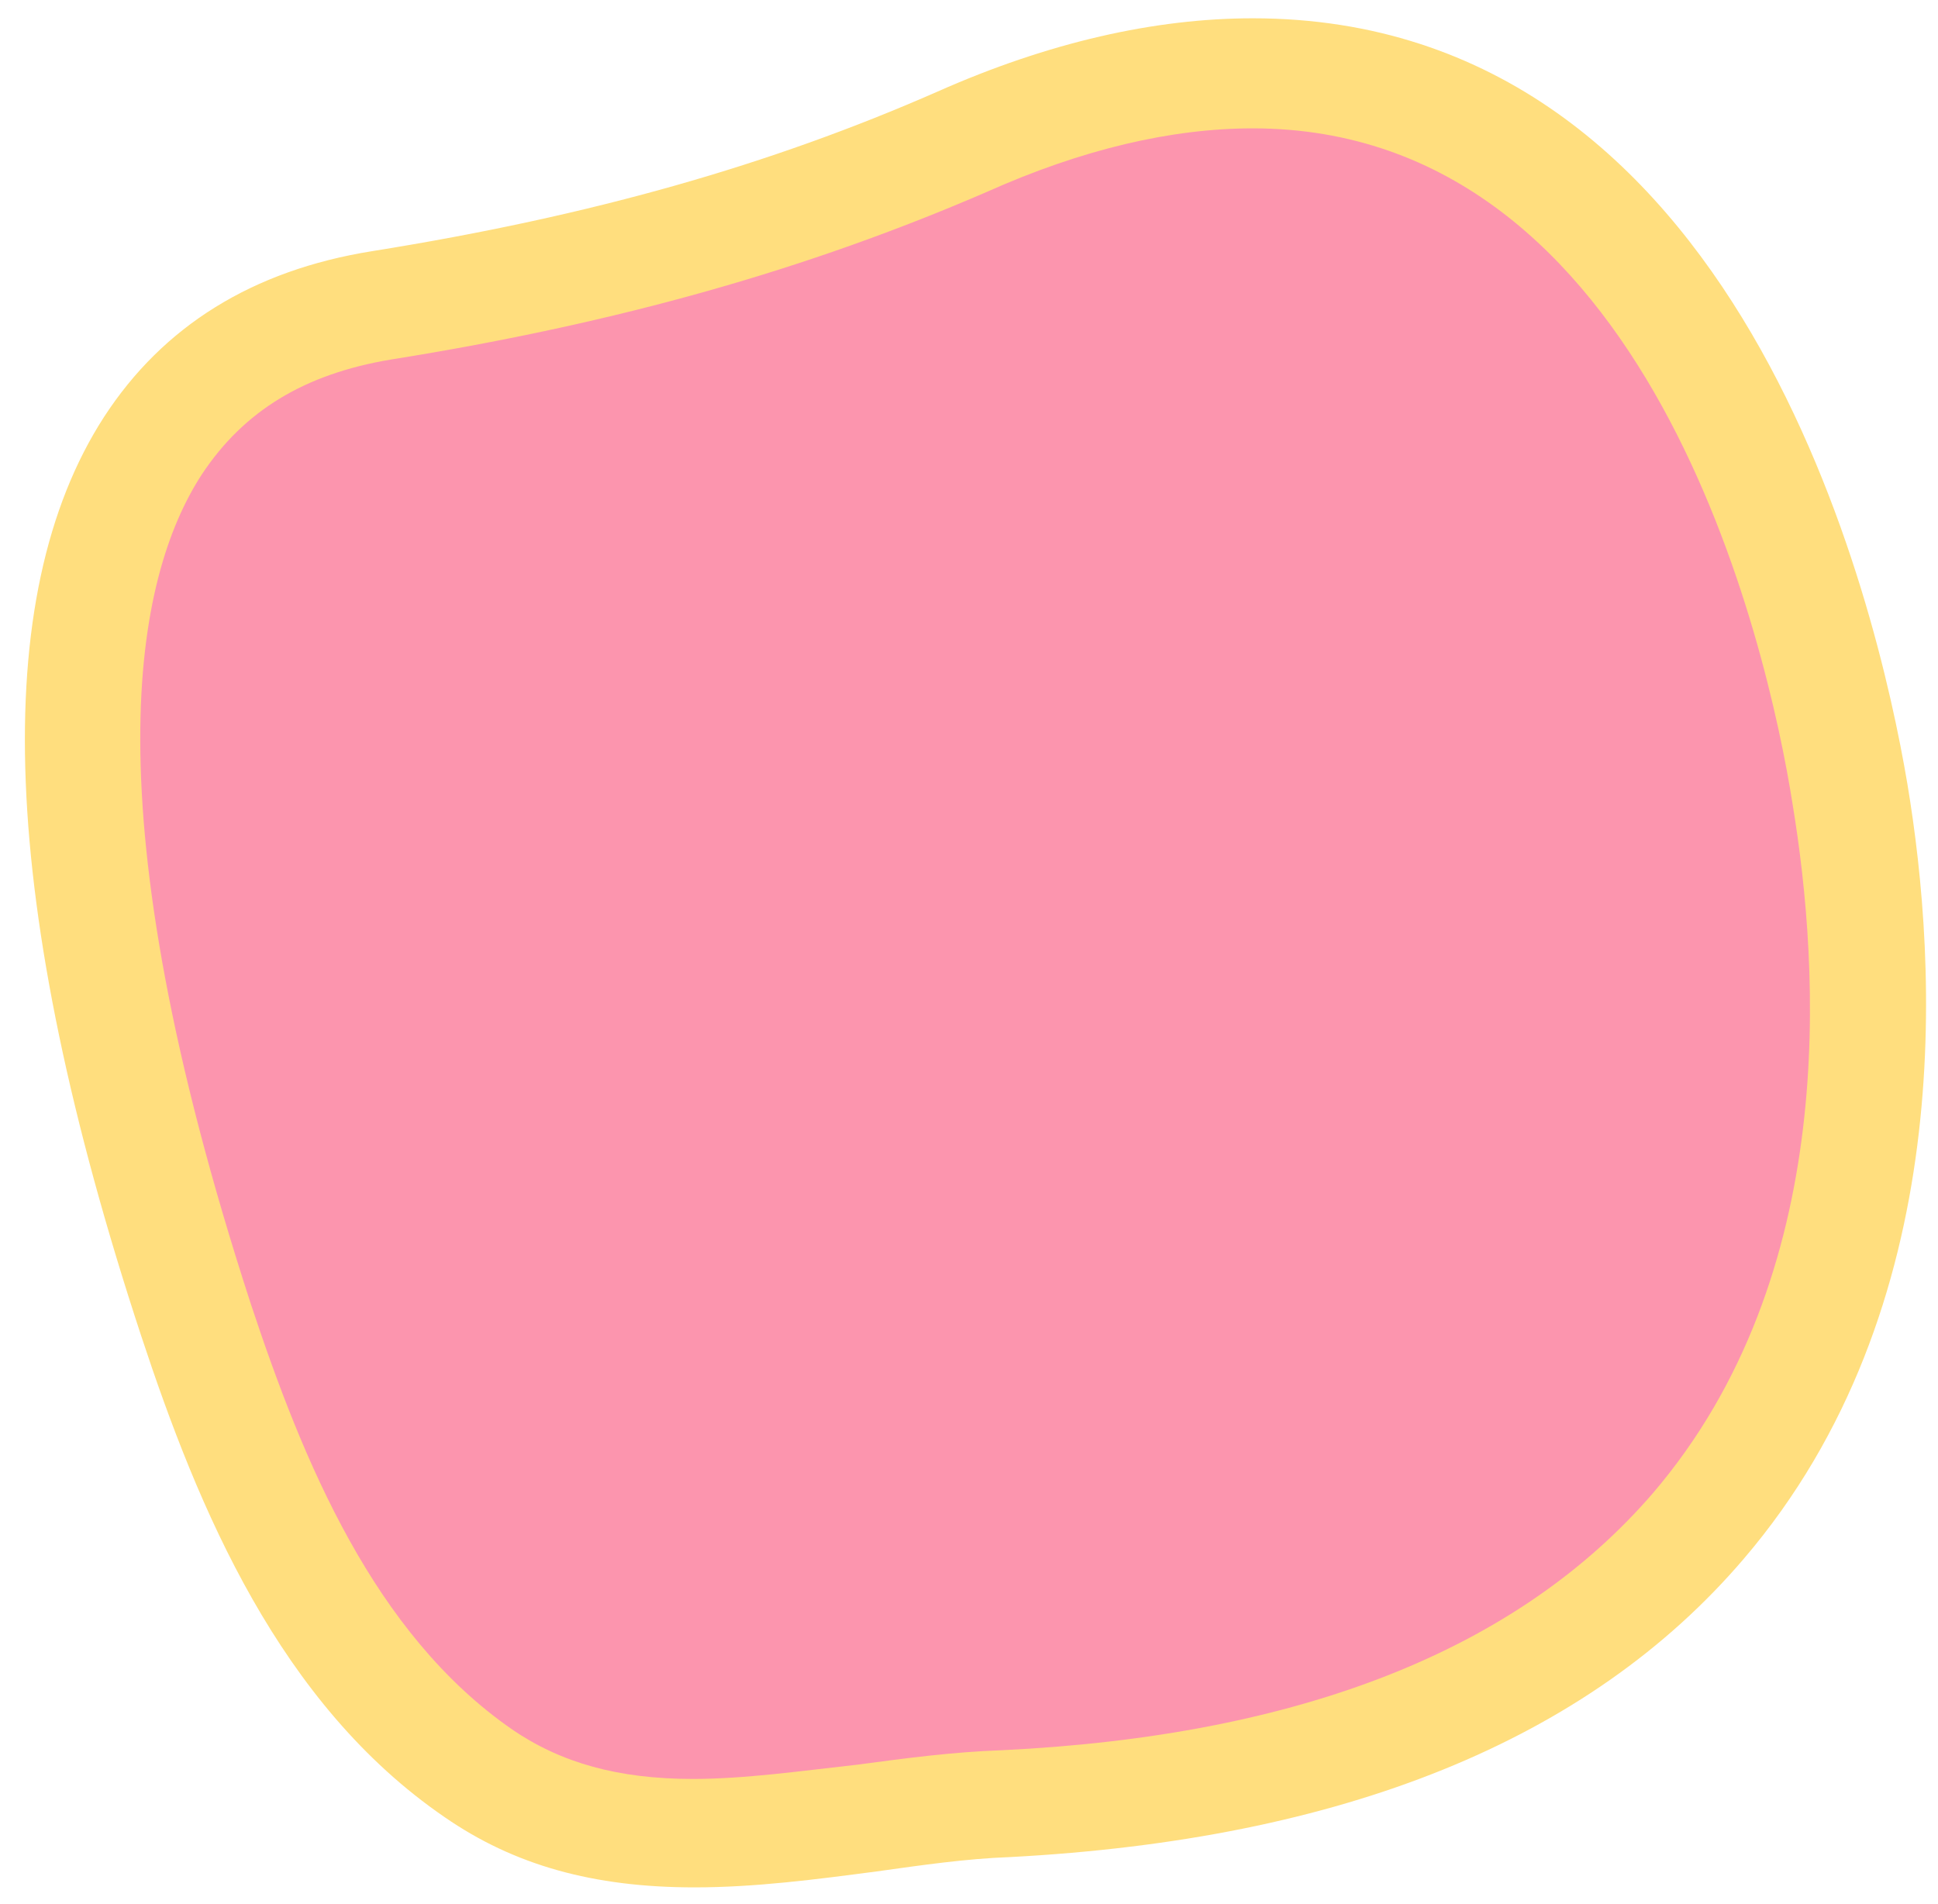 <svg width="57" height="56" viewBox="0 0 57 56" fill="none" xmlns="http://www.w3.org/2000/svg">
<path d="M54.461 23.333C52.923 14.421 46.82 -3.917 28.314 4.197C22.806 6.589 17.199 8.043 11.245 8.981C-2.25 11.185 3.158 30.791 5.788 38.811C7.375 43.642 9.608 49.083 14.073 52.178C18.638 55.321 24.294 53.304 29.604 53.023C55.305 51.756 56.148 33.323 54.461 23.333Z" fill="#FC95AE"/>
<path d="M20.424 55.508C17.448 55.508 15.116 54.852 13.081 53.445C8.219 50.114 5.837 44.392 4.15 39.28C-0.018 26.616 -0.365 17.564 3.059 12.264C4.795 9.591 7.425 7.949 10.948 7.386C17.398 6.354 22.657 4.853 27.569 2.696C30.844 1.242 33.97 0.538 36.847 0.538C51.187 0.538 55.206 17.752 56.099 23.052C56.992 28.398 57.587 38.483 51.286 45.846C46.721 51.193 39.477 54.101 29.703 54.617C28.413 54.664 27.123 54.852 25.783 55.039C23.997 55.274 22.211 55.508 20.424 55.508ZM36.847 3.775C34.466 3.775 31.836 4.384 29.008 5.651C23.798 7.902 18.241 9.497 11.493 10.575C8.963 10.998 7.177 12.076 5.936 13.953C3.952 17.001 2.612 23.708 7.375 38.342C8.913 42.985 10.997 48.051 15.066 50.865C16.505 51.85 18.192 52.319 20.375 52.319C21.913 52.319 23.55 52.084 25.237 51.897C26.627 51.709 28.065 51.522 29.455 51.475C38.237 51.053 44.637 48.52 48.607 43.923C54.114 37.498 53.519 28.492 52.725 23.661C51.981 18.924 48.507 3.775 36.847 3.775Z" fill="#FFDE7E"/>
</svg>
